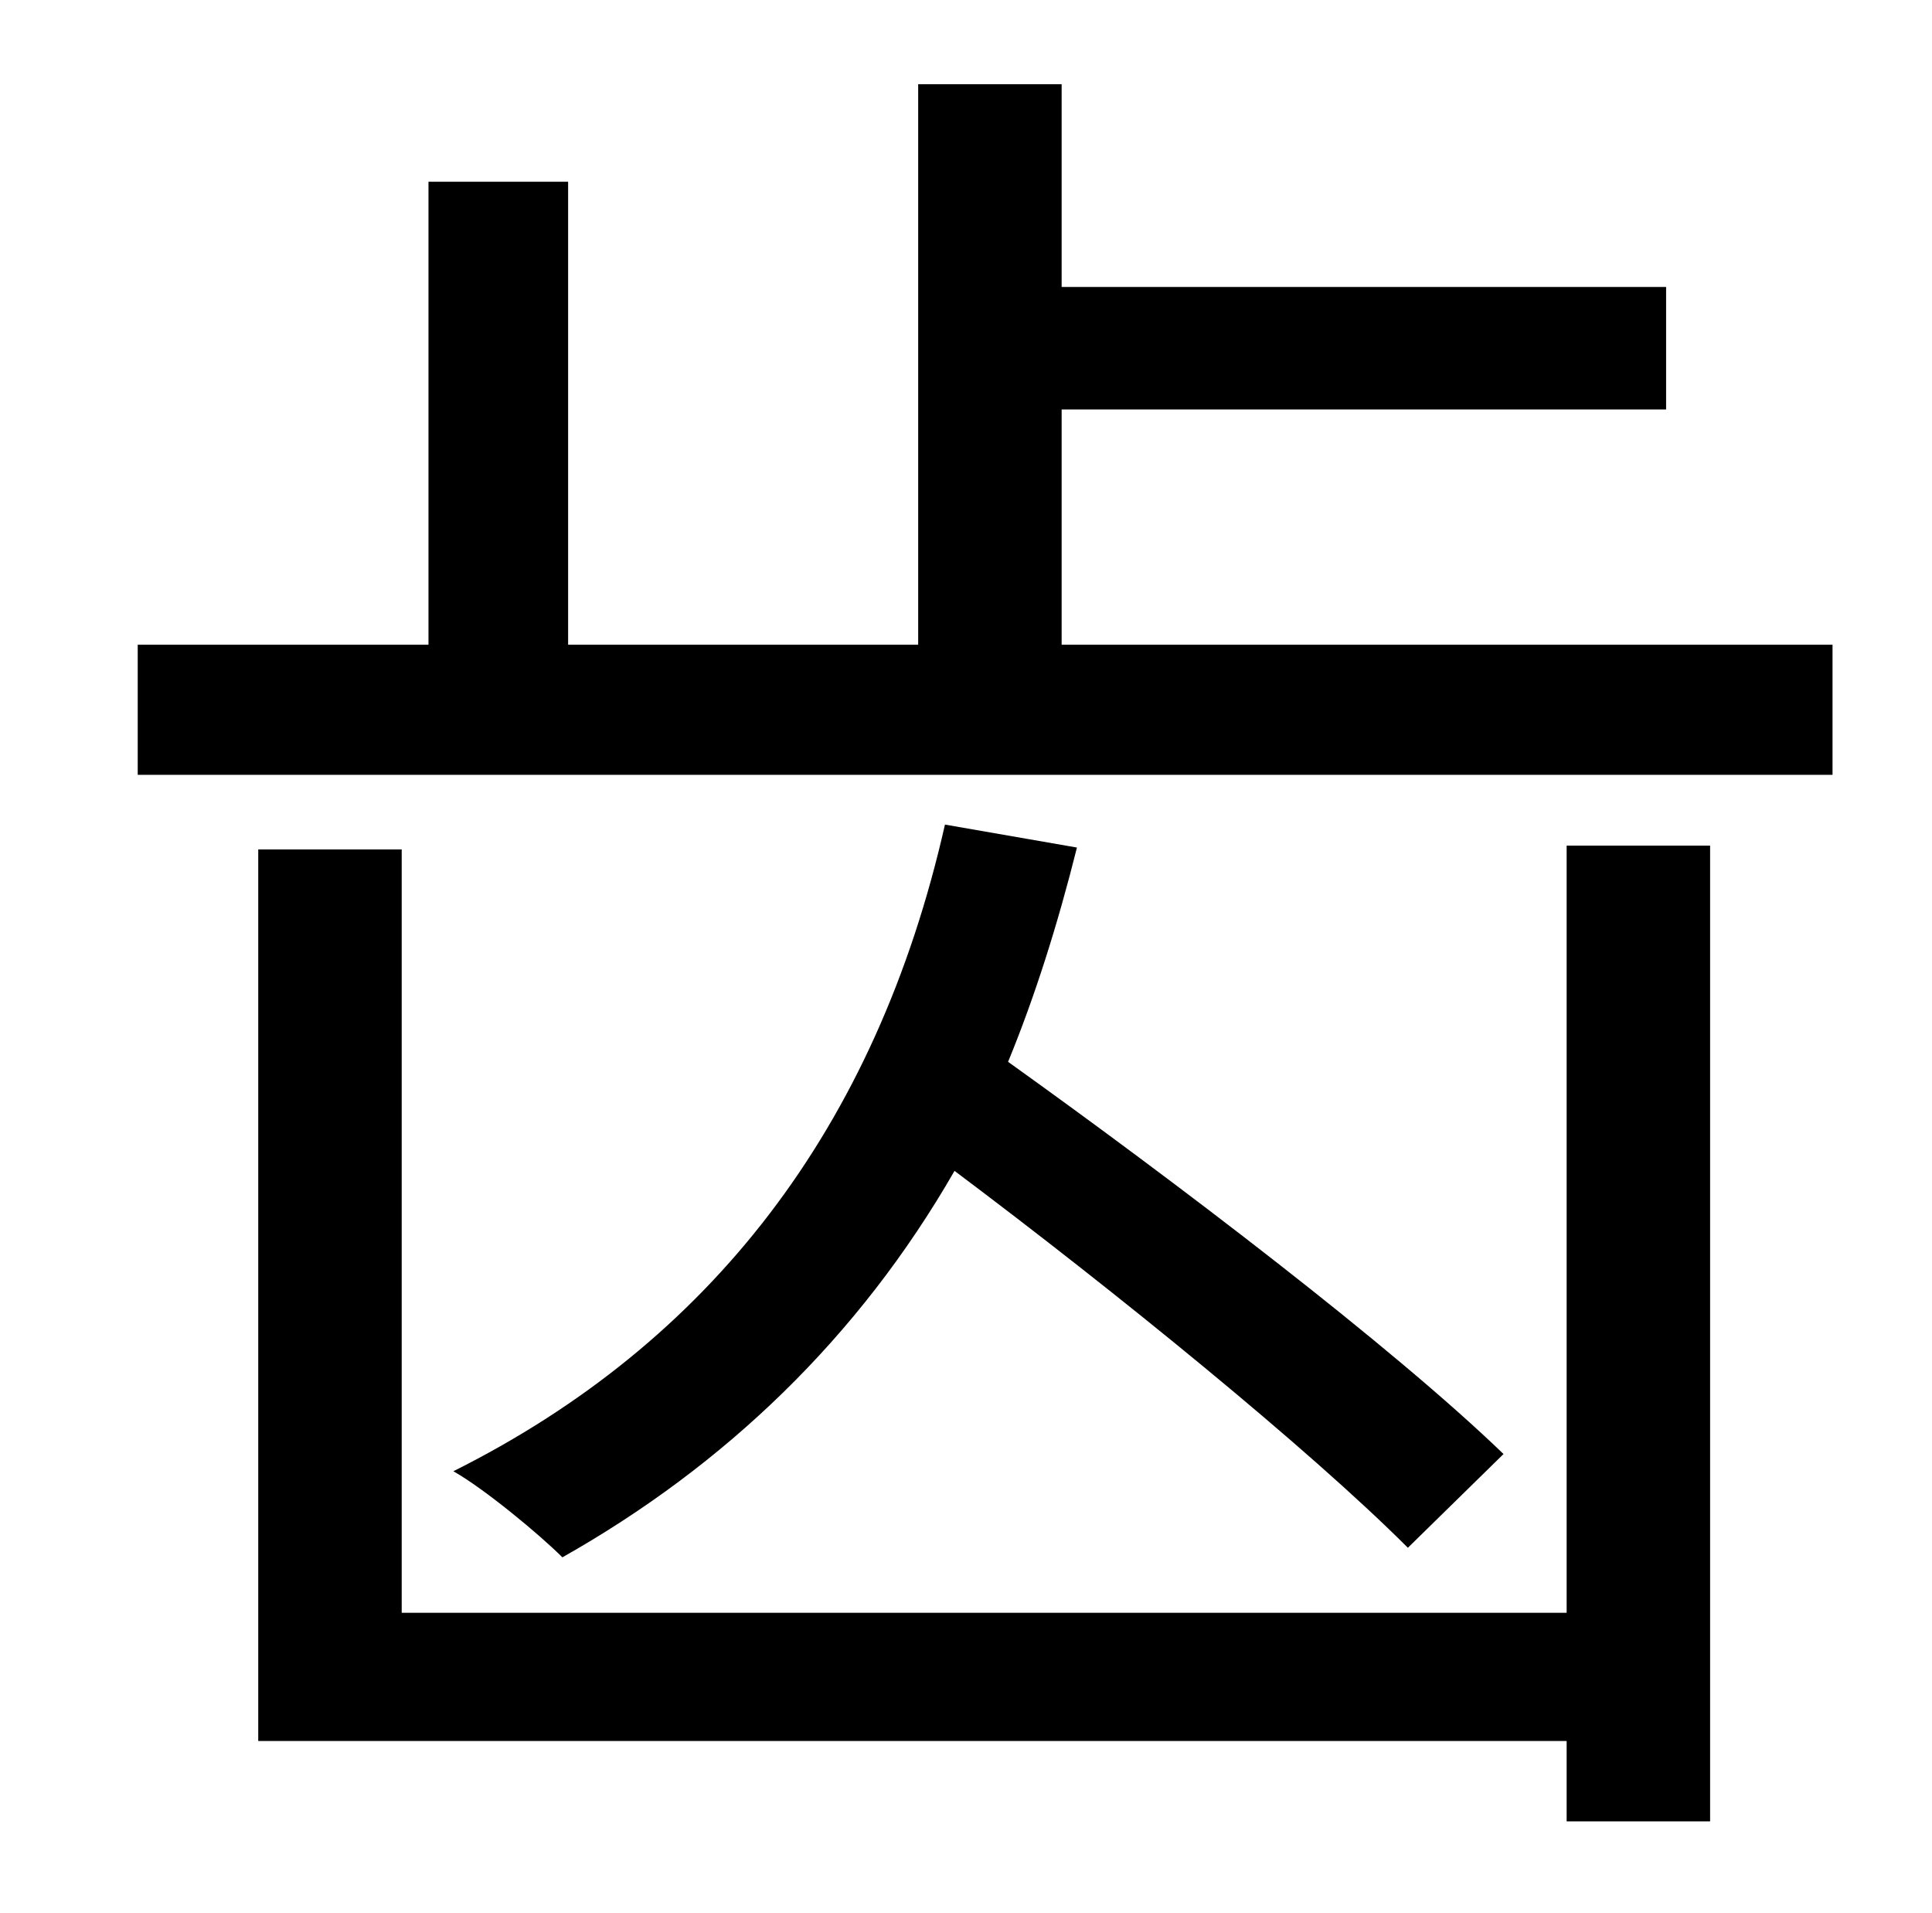 <?xml version="1.0" standalone="no"?>
<!DOCTYPE svg PUBLIC "-//W3C//DTD SVG 1.1//EN" "http://www.w3.org/Graphics/SVG/1.1/DTD/svg11.dtd" >
<svg xmlns="http://www.w3.org/2000/svg" xmlns:xlink="http://www.w3.org/1999/xlink" version="1.1" viewBox="-10 0 1010 1000">
   <path fill="currentColor"
d="M809 843v-401h75v510h-75v-42h-684v-466h75v399h609zM484 431l69 12c-10 40 -22 78 -36 112c88 63 201 149 259 205l-50 49c-52 -52 -153 -134 -237 -197c-50 87 -120 154 -205 202c-12 -12 -41 -36 -57 -45c134 -67 221 -179 257 -338zM545 337h403v68h-886v-68h152
v-242h73v242h183v-293h75v106h316v64h-316v123z" />
</svg>
